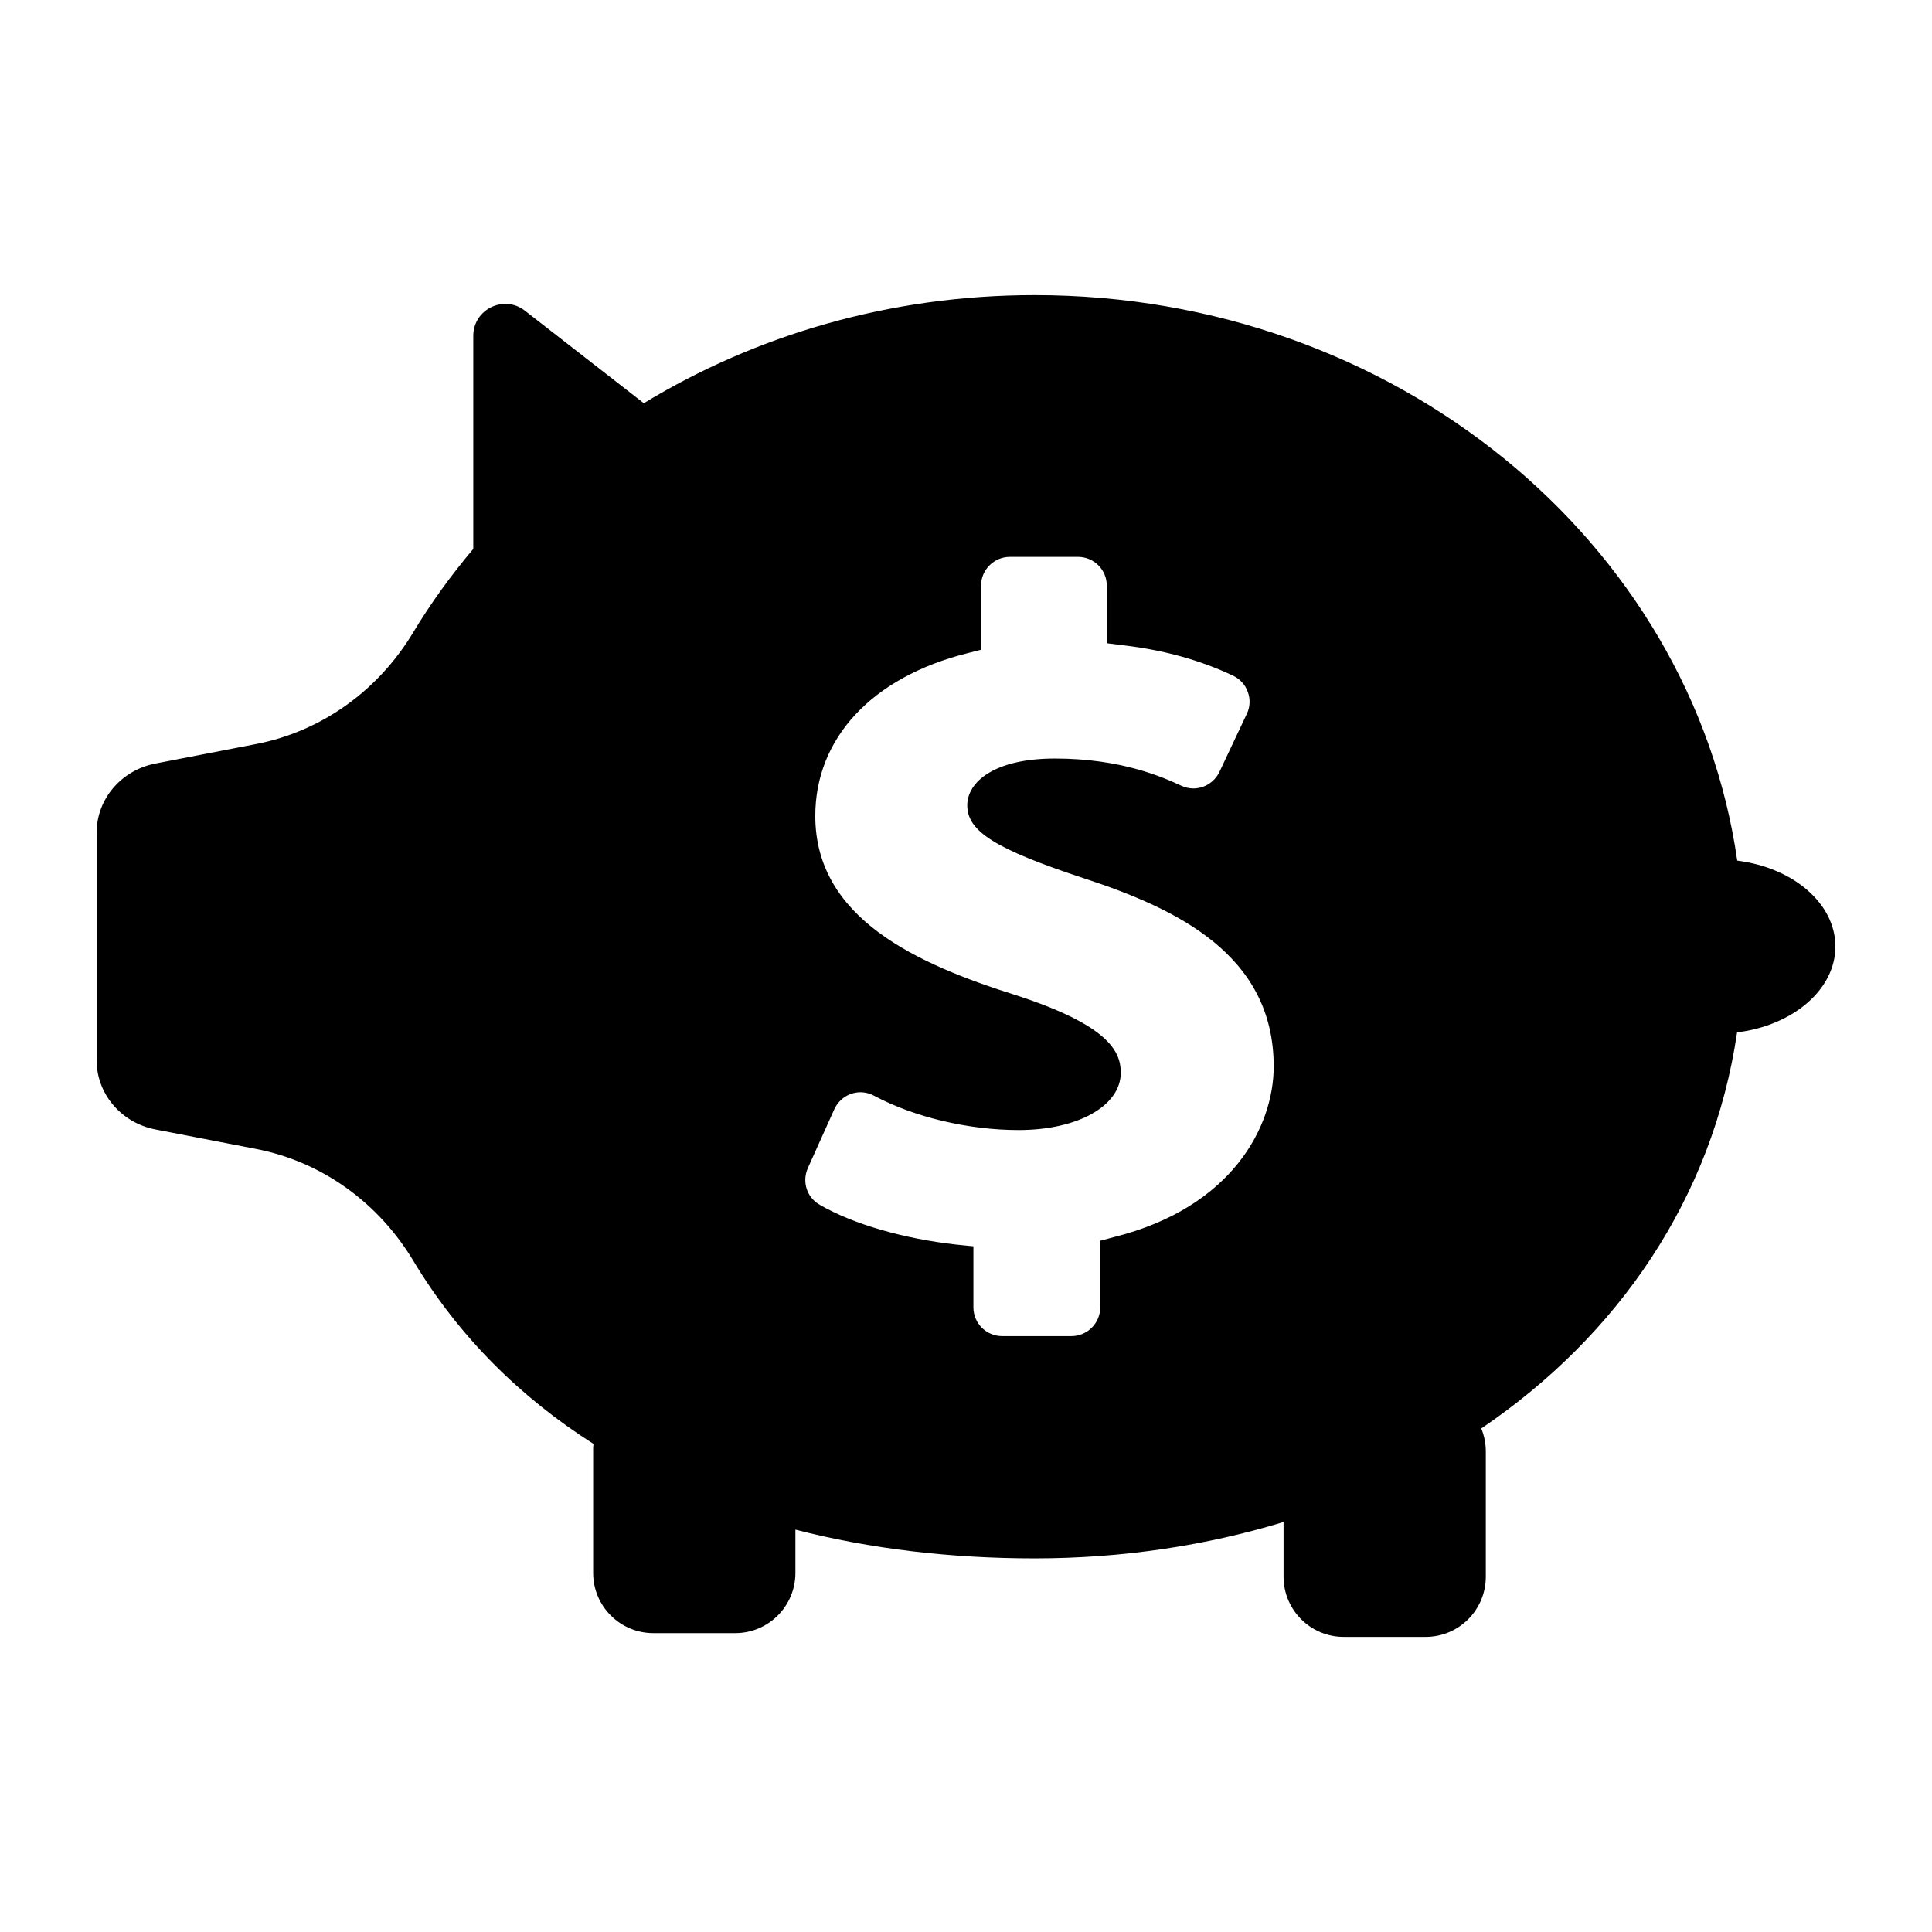 <svg xmlns="http://www.w3.org/2000/svg" xmlns:xlink="http://www.w3.org/1999/xlink" version="1.1" x="0px" y="0px" viewBox="0 0 100 100" enable-background="new 0 0 100 100" xml:space="preserve"><g display="none"></g><g><path stroke="#ff0000" stroke-width="0" d="M89.919,44.546c-2.37-16.518-17.745-29.271-36.372-29.271c-7.478,0-14.422,2.068-20.223,5.596l-6.157-4.791   c-1.086-0.845-2.67-0.071-2.67,1.305v11.026c-1.147,1.364-2.196,2.801-3.107,4.319c-1.772,2.951-4.672,5.112-8.14,5.783   l-5.206,1.008C6.274,39.864,5,41.363,5,43.104v11.773c0,1.741,1.274,3.24,3.044,3.583l5.206,1.008   c3.467,0.671,6.368,2.833,8.14,5.783c2.356,3.923,5.539,7.077,9.331,9.486c-0.004,0.063-0.019,0.124-0.019,0.188v6.49   c0,1.721,1.395,3.115,3.115,3.115h4.238c1.721,0,3.115-1.395,3.115-3.115v-2.242c3.867,0.996,8.033,1.489,12.376,1.489   c4.537,0,8.88-0.659,12.891-1.883v2.831c0,1.721,1.395,3.115,3.115,3.115h4.238c1.721,0,3.115-1.395,3.115-3.115v-6.49   c0-0.419-0.085-0.817-0.235-1.182c7.088-4.804,11.978-11.924,13.242-20.502C92.799,53.077,95,51.226,95,48.991   C95,46.756,92.802,44.906,89.919,44.546z M57.693,64.022l-0.745,0.199v3.446c0,0.824-0.675,1.49-1.49,1.49h-3.585   c-0.824,0-1.49-0.665-1.49-1.49v-3.158l-0.884-0.089c-2.741-0.308-5.323-1.053-7.062-2.056c-0.675-0.377-0.934-1.192-0.626-1.897   l1.371-3.049c0.169-0.377,0.487-0.665,0.874-0.805c0.159-0.05,0.318-0.079,0.477-0.079c0.248,0,0.487,0.06,0.705,0.179   c2.086,1.112,4.886,1.778,7.489,1.778c3.059,0,5.284-1.251,5.284-2.97c0-1.112-0.646-2.453-5.403-4.003   c-5.155-1.619-10.409-3.983-10.409-9.286c0-4.022,2.93-7.171,7.836-8.412l0.745-0.189v-3.327c0-0.814,0.675-1.48,1.49-1.48h3.526   c0.824,0,1.49,0.665,1.49,1.48v2.989l0.874,0.109c2.096,0.248,3.953,0.765,5.661,1.569c0.358,0.169,0.636,0.467,0.765,0.844   c0.139,0.367,0.119,0.785-0.05,1.132l-1.42,3.009c-0.248,0.517-0.775,0.854-1.351,0.854c-0.208,0-0.417-0.05-0.616-0.139   c-0.924-0.427-3.089-1.41-6.545-1.41c-3.139,0-4.539,1.212-4.539,2.423c0,1.351,1.46,2.264,6.029,3.774   c4.867,1.589,9.833,3.983,9.833,9.743C65.926,58.312,63.771,62.493,57.693,64.022z"></path></g></svg>